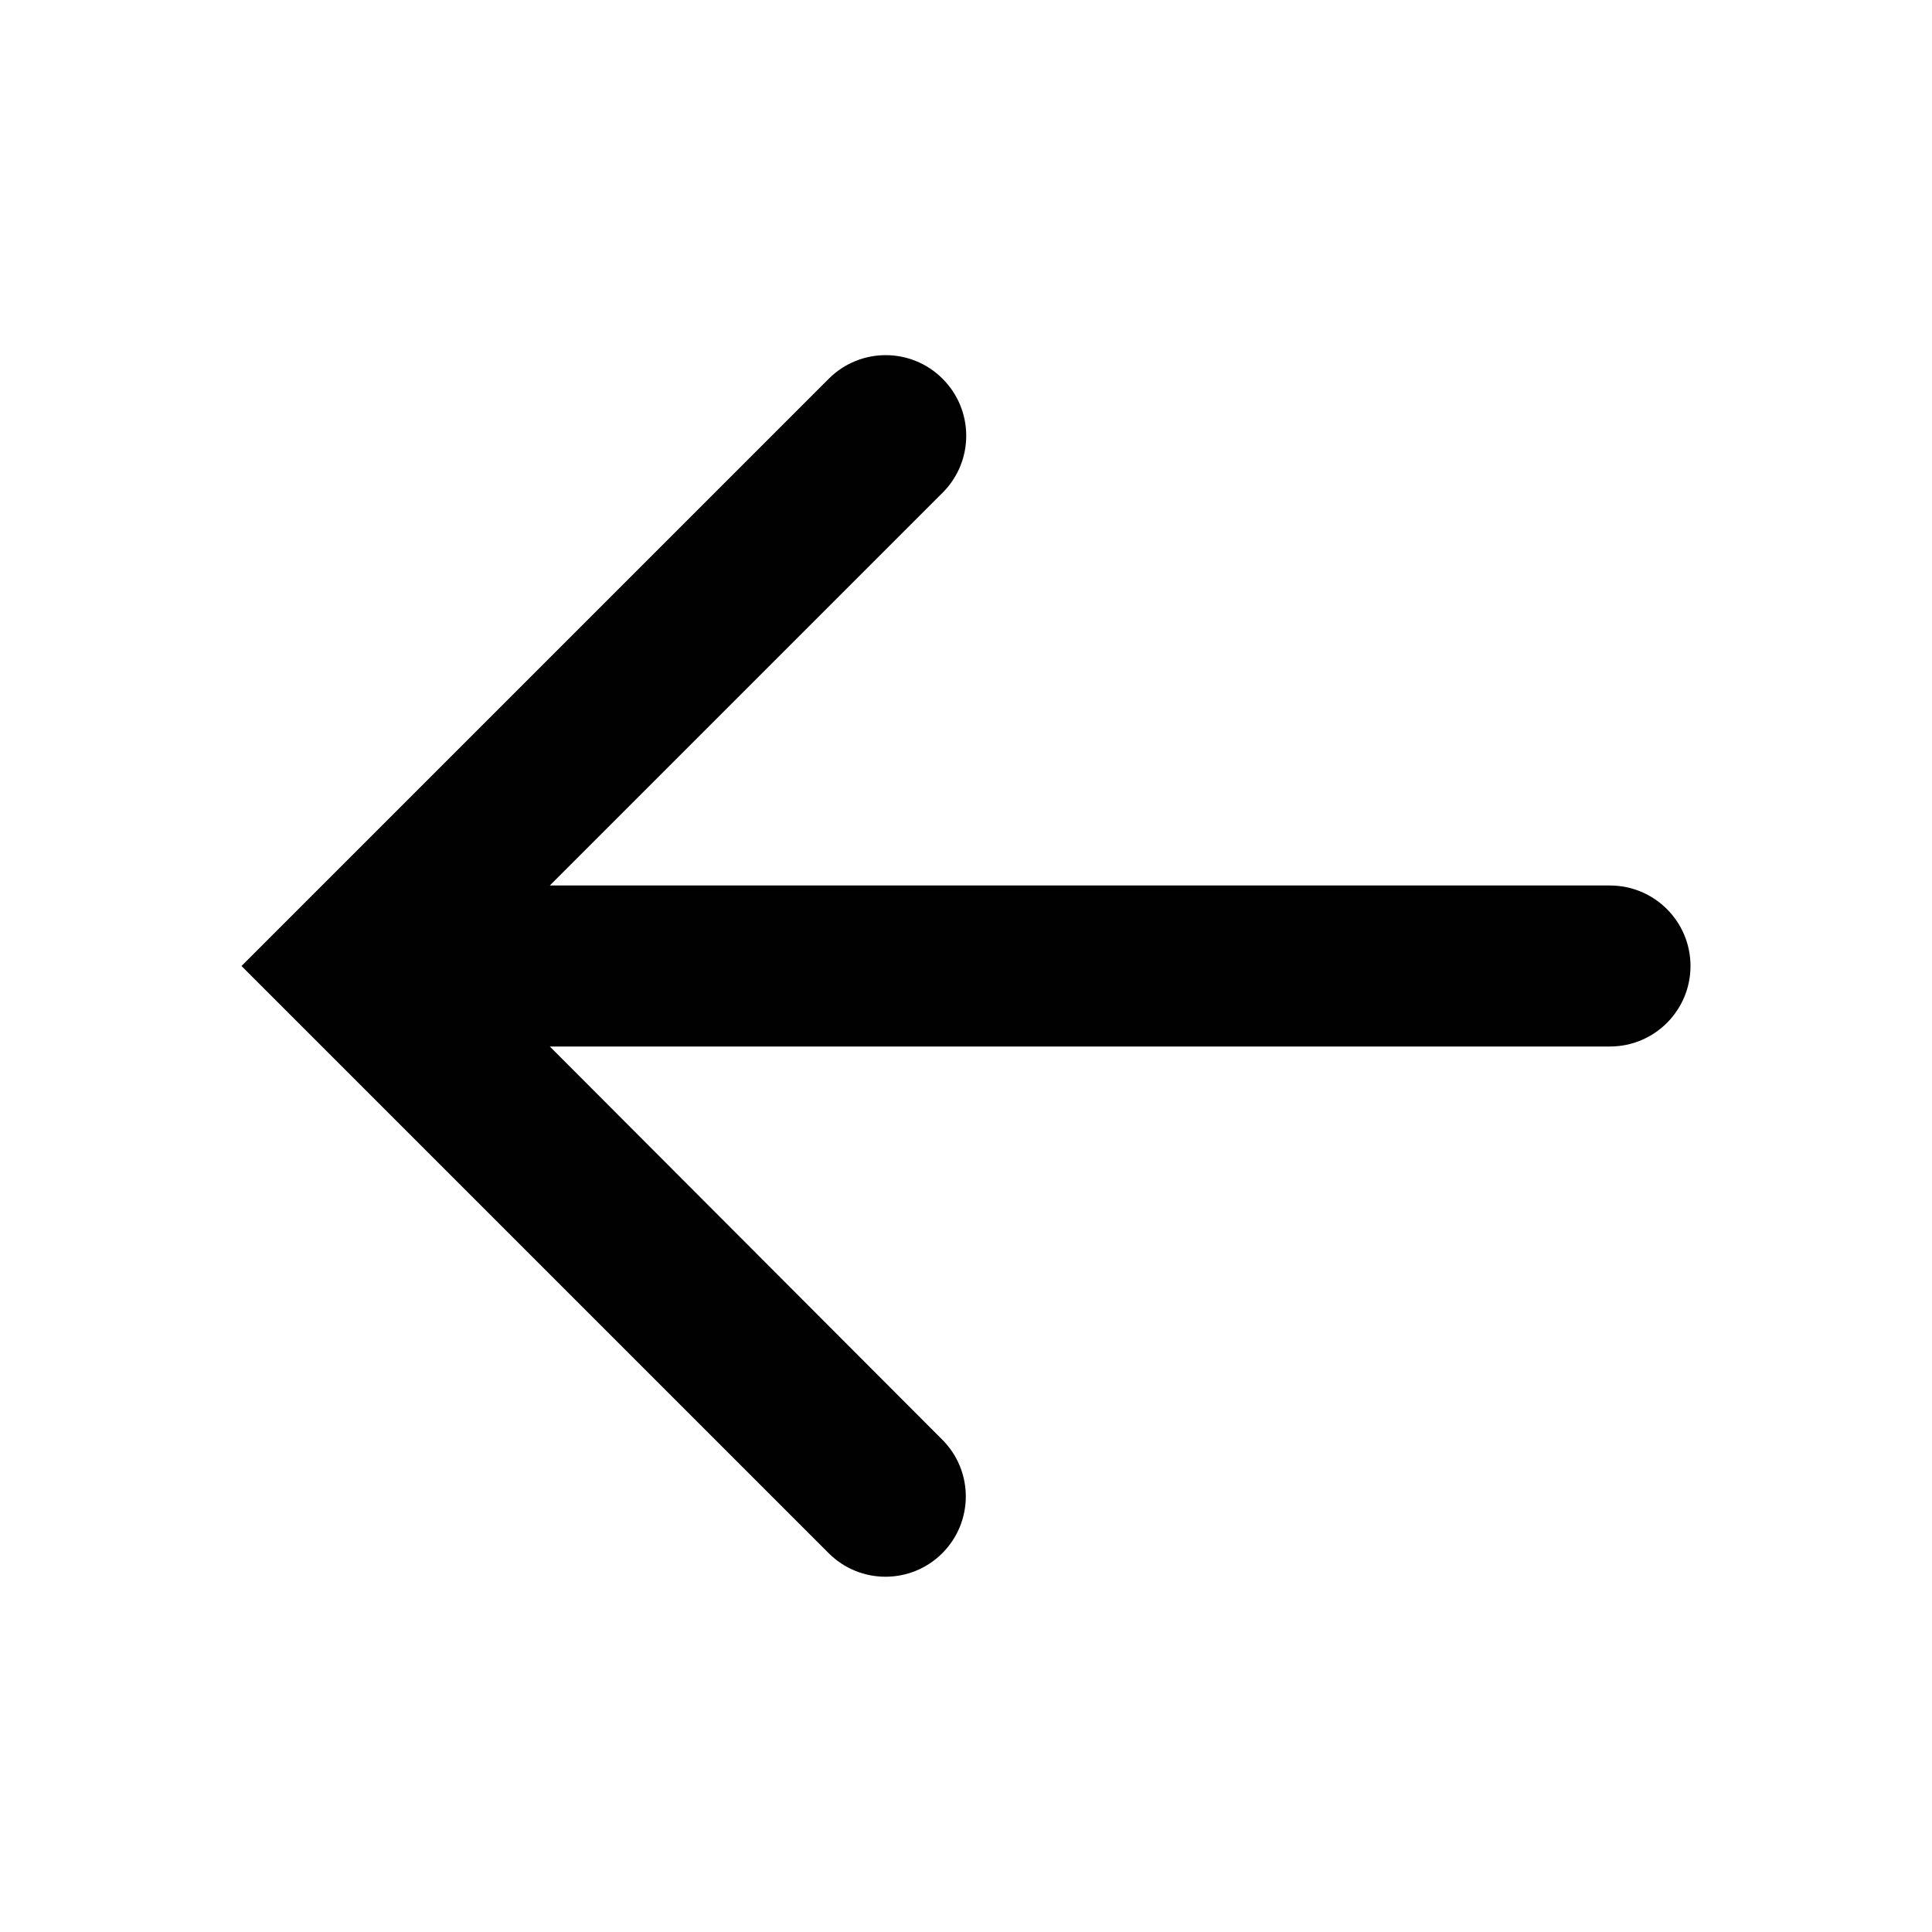 <svg width='24' height='24' viewBox='0 0 24 24' fill='none' xmlns='http://www.w3.org/2000/svg'><path d='M21 12C21 11.448 20.552 11 20 11H6.83L11.71 6.12C12.102 5.728 12.1 5.093 11.707 4.703C11.317 4.314 10.685 4.315 10.295 4.705L3 12L10.295 19.295C10.684 19.684 11.316 19.684 11.705 19.295C12.095 18.905 12.095 18.274 11.706 17.885L6.83 13H20C20.552 13 21 12.552 21 12Z' fill='#010101'/></svg>